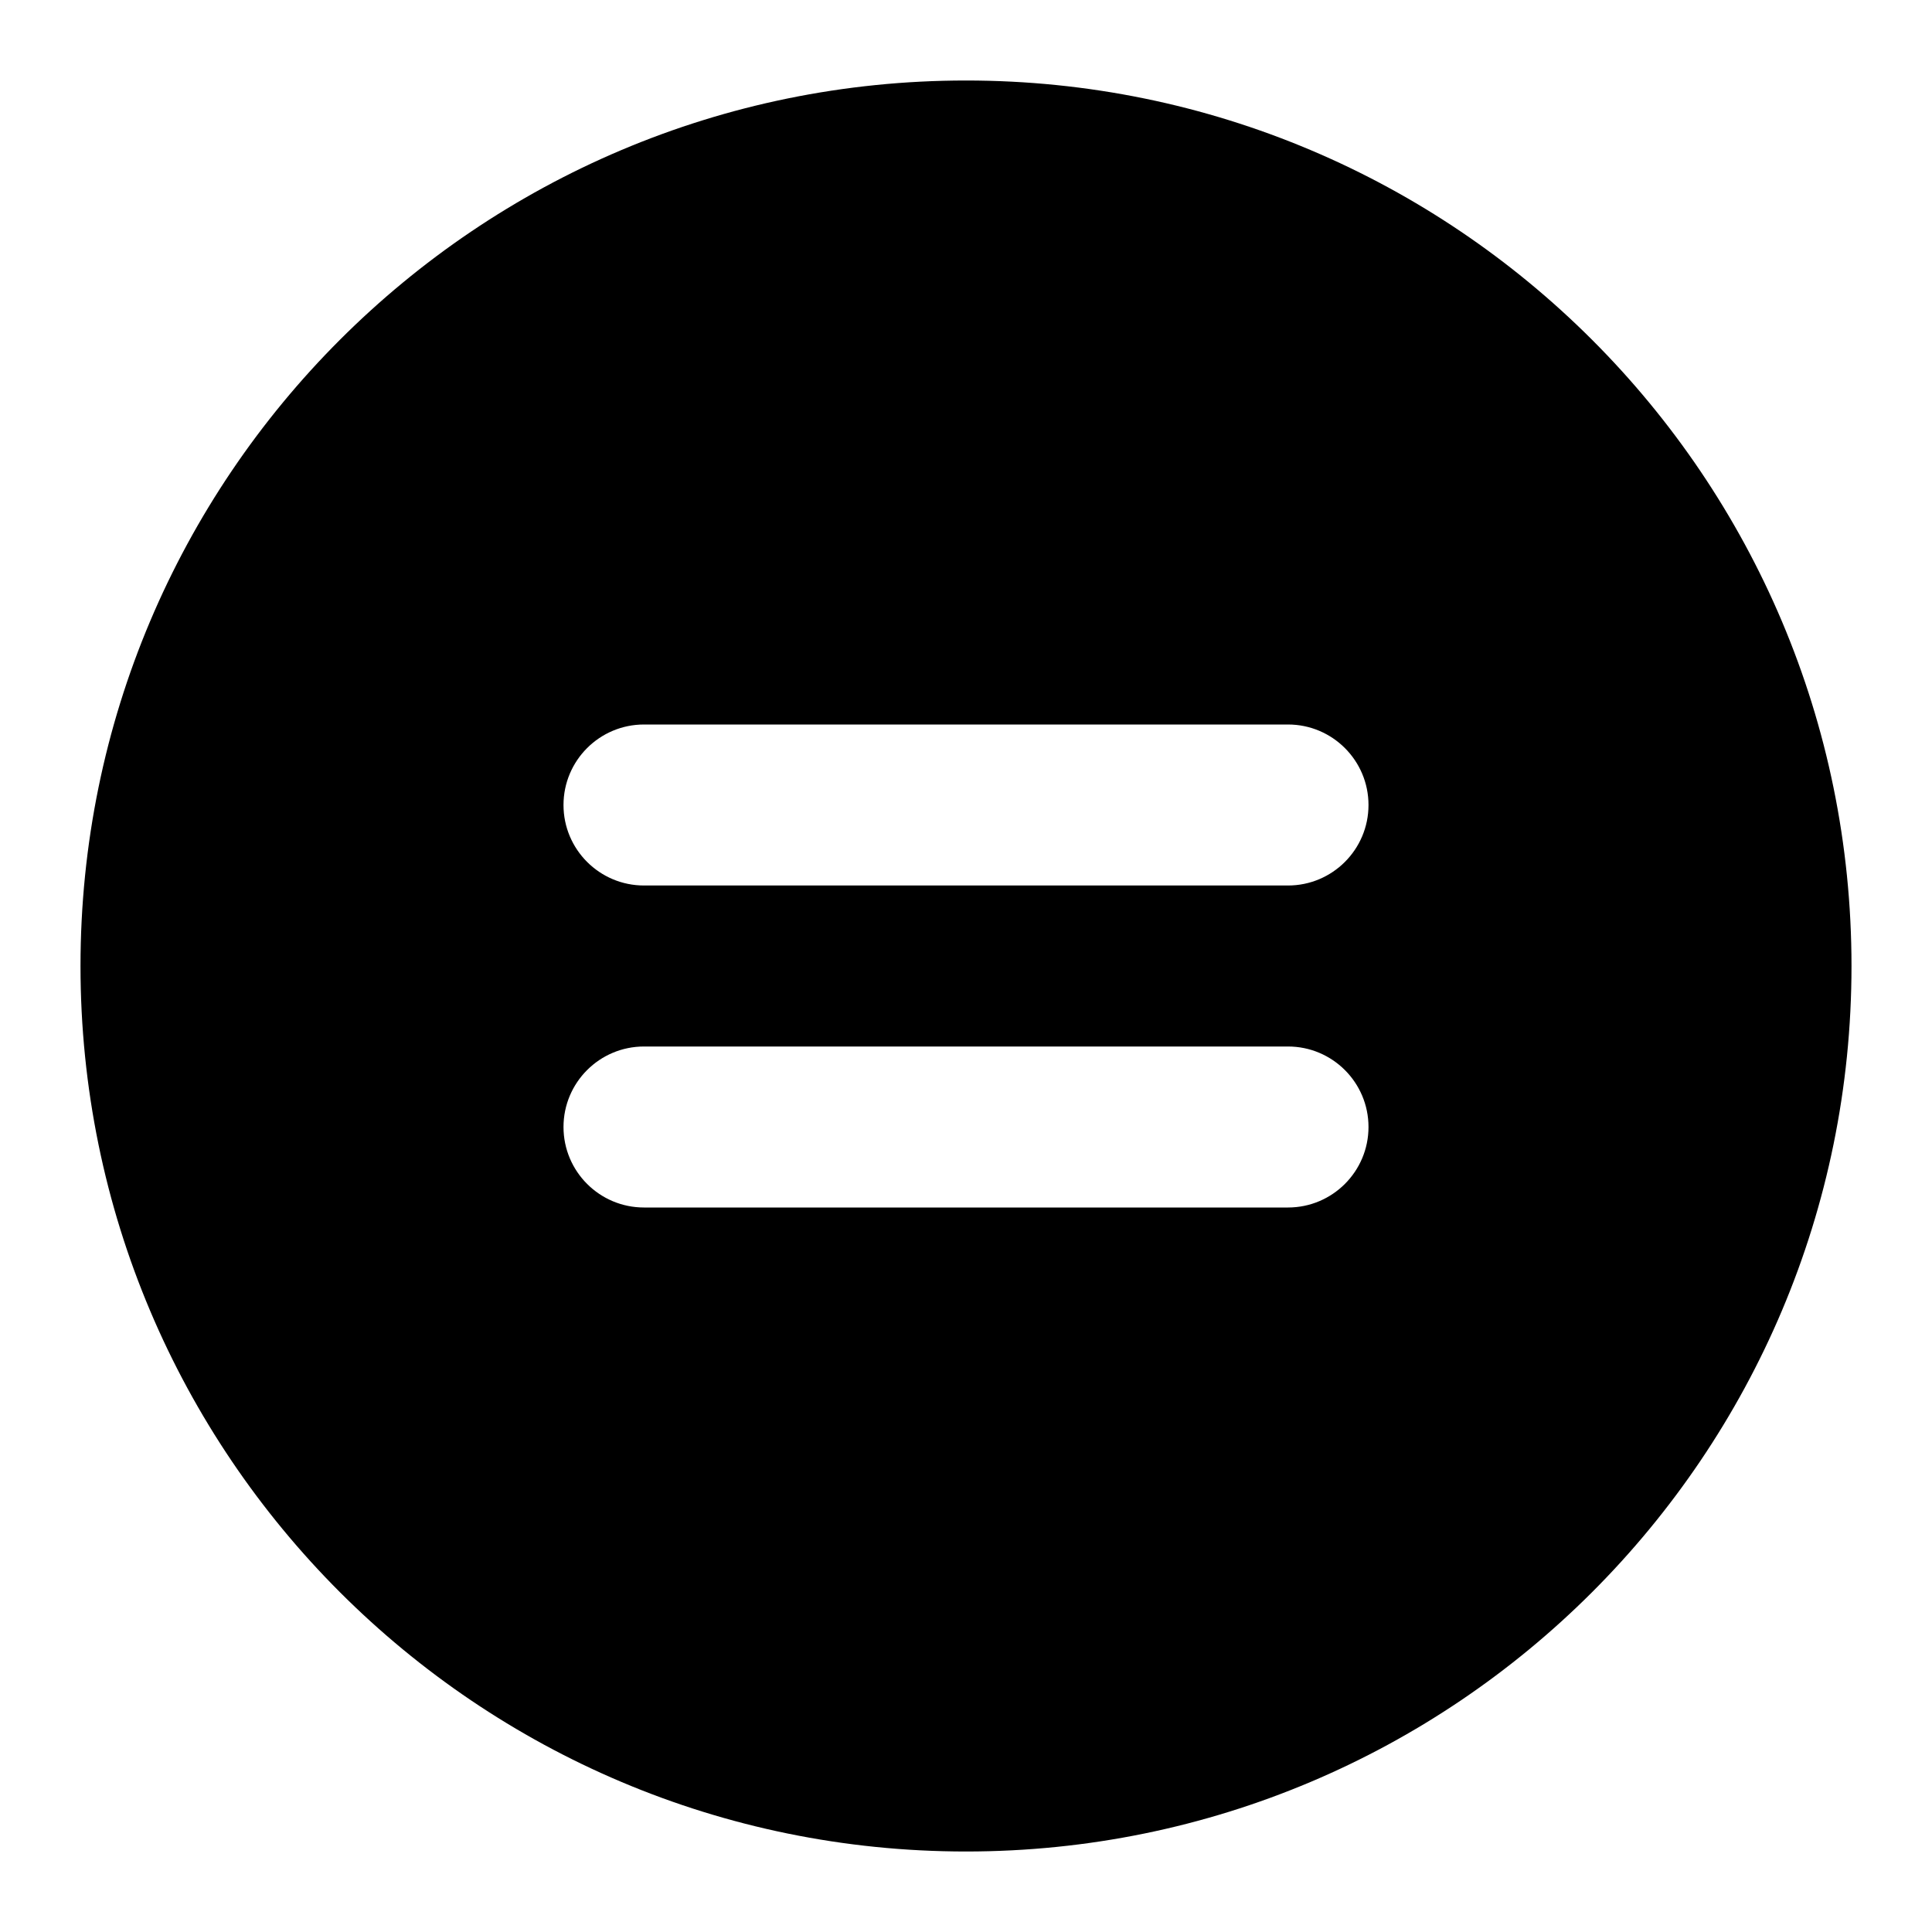 <svg width="24" height="24" viewBox="0 0 24 24" fill="none" xmlns="http://www.w3.org/2000/svg">
<path fill-rule="evenodd" clip-rule="evenodd" d="M1 12C1 5.925 5.925 1 12 1C18.075 1 23 5.925 23 12C23 18.075 18.075 23 12 23C5.925 23 1 18.075 1 12ZM7 14C7 13.448 7.448 13 8 13L16 13C16.552 13 17 13.448 17 14C17 14.552 16.552 15 16 15L8 15C7.448 15 7 14.552 7 14ZM8 9C7.448 9 7 9.448 7 10C7 10.552 7.448 11 8 11L16 11C16.552 11 17 10.552 17 10C17 9.448 16.552 9 16 9L8 9Z" fill="black"/>
</svg>
